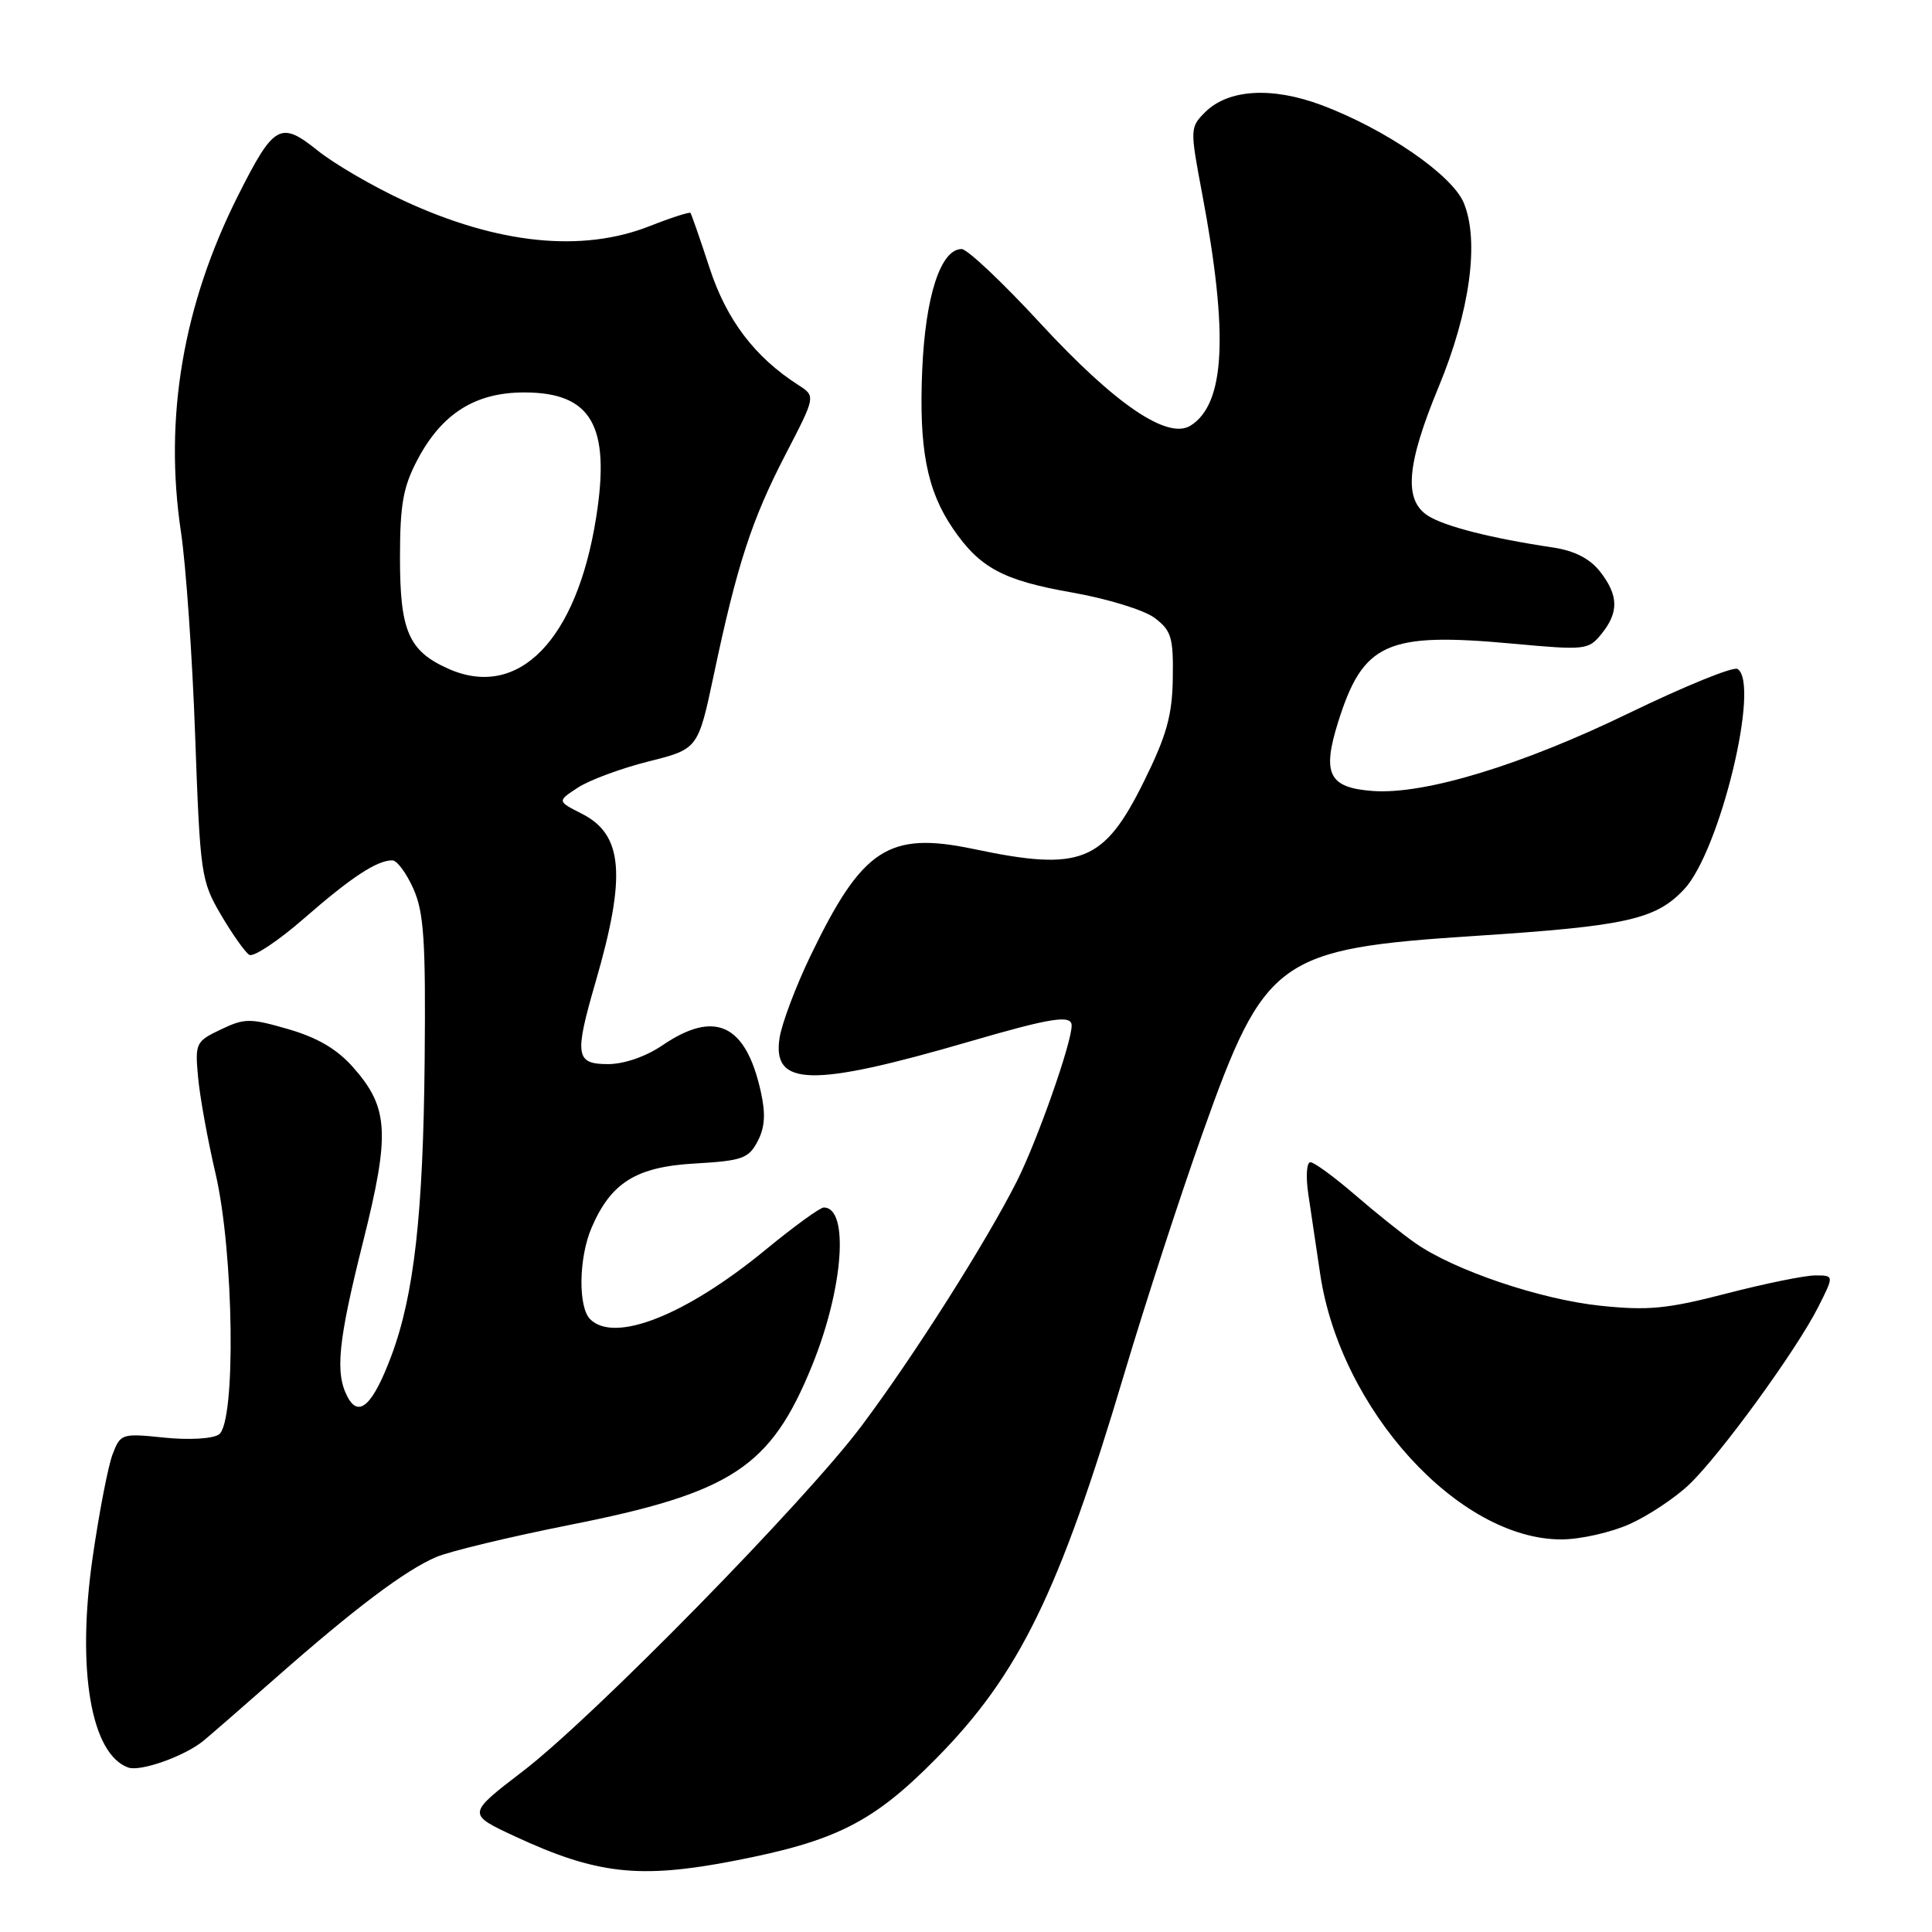 <?xml version="1.0" encoding="UTF-8" standalone="no"?>
<!DOCTYPE svg PUBLIC "-//W3C//DTD SVG 1.1//EN" "http://www.w3.org/Graphics/SVG/1.1/DTD/svg11.dtd" >
<svg xmlns="http://www.w3.org/2000/svg" xmlns:xlink="http://www.w3.org/1999/xlink" version="1.1" viewBox="0 0 256 256">
 <g >
 <path fill="currentColor"
d=" M 97.16 246.59 C 110.73 243.98 115.68 241.48 123.99 233.07 C 135.03 221.90 140.33 211.06 148.98 182.00 C 151.68 172.93 156.34 158.60 159.34 150.17 C 167.60 126.93 169.26 125.72 195.51 124.01 C 215.52 122.71 219.41 121.84 223.17 117.82 C 227.90 112.75 233.28 90.53 230.23 88.64 C 229.67 88.29 223.20 90.93 215.85 94.49 C 201.62 101.40 188.74 105.31 181.90 104.81 C 176.06 104.38 175.15 102.55 177.32 95.64 C 180.63 85.14 183.75 83.75 200.46 85.29 C 210.08 86.17 210.48 86.13 212.21 83.99 C 214.53 81.12 214.47 78.87 212.00 75.72 C 210.64 74.00 208.61 72.97 205.75 72.54 C 197.68 71.34 191.49 69.77 189.25 68.36 C 185.97 66.31 186.35 61.59 190.63 51.26 C 194.78 41.25 196.05 31.95 193.96 26.89 C 192.42 23.18 183.64 17.14 175.15 13.94 C 168.53 11.46 162.75 11.81 159.67 14.88 C 157.68 16.88 157.67 17.07 159.30 25.71 C 162.81 44.31 162.34 53.53 157.75 56.40 C 154.70 58.30 147.73 53.55 137.85 42.84 C 132.86 37.43 128.17 33.00 127.42 33.00 C 124.65 33.00 122.62 39.21 122.20 49.00 C 121.75 59.43 122.81 64.96 126.25 70.01 C 129.81 75.24 132.90 76.90 142.00 78.50 C 146.72 79.33 151.61 80.83 153.00 81.88 C 155.21 83.55 155.49 84.47 155.40 89.88 C 155.33 94.80 154.58 97.46 151.60 103.50 C 146.27 114.29 143.24 115.50 129.02 112.50 C 117.72 110.13 114.25 112.41 107.37 126.70 C 105.45 130.69 103.63 135.53 103.31 137.45 C 102.25 144.00 107.49 144.12 128.43 138.02 C 139.34 134.84 142.00 134.43 142.00 135.89 C 142.00 138.21 137.45 151.13 134.75 156.50 C 130.66 164.61 121.07 179.72 114.16 188.94 C 106.66 198.95 78.61 227.56 69.28 234.70 C 61.88 240.37 61.88 240.37 68.19 243.31 C 79.03 248.35 84.70 248.99 97.16 246.59 Z  M 26.96 230.66 C 27.81 229.97 32.10 226.23 36.50 222.36 C 47.04 213.07 53.75 208.03 57.84 206.30 C 59.68 205.53 67.56 203.64 75.34 202.09 C 96.98 197.81 102.11 194.45 107.61 180.93 C 111.76 170.72 112.55 160.00 109.15 160.00 C 108.66 160.00 105.16 162.54 101.38 165.65 C 90.86 174.29 81.42 178.02 78.20 174.80 C 76.59 173.19 76.68 166.69 78.37 162.72 C 80.94 156.70 84.29 154.61 92.08 154.17 C 98.34 153.81 99.19 153.51 100.39 151.23 C 101.36 149.38 101.47 147.58 100.80 144.60 C 98.81 135.69 94.73 133.78 87.79 138.50 C 85.57 140.01 82.70 141.00 80.55 141.00 C 76.26 141.00 76.09 139.86 78.92 130.11 C 83.01 116.02 82.57 110.60 77.11 107.83 C 73.82 106.16 73.82 106.16 76.58 104.36 C 78.09 103.37 82.29 101.81 85.92 100.90 C 92.50 99.25 92.50 99.25 94.59 89.38 C 97.67 74.80 99.61 68.87 104.07 60.25 C 108.09 52.50 108.09 52.50 105.80 51.03 C 100.00 47.31 96.27 42.39 94.02 35.50 C 92.76 31.65 91.62 28.37 91.49 28.21 C 91.37 28.06 88.93 28.84 86.09 29.96 C 77.11 33.50 65.97 32.36 53.54 26.61 C 49.45 24.72 44.29 21.72 42.08 19.94 C 37.15 15.99 36.30 16.47 31.53 25.94 C 24.25 40.42 21.71 55.37 23.98 70.50 C 24.64 74.90 25.49 87.06 25.86 97.52 C 26.52 115.86 26.64 116.72 29.28 121.22 C 30.79 123.79 32.48 126.18 33.03 126.52 C 33.58 126.86 36.84 124.70 40.27 121.71 C 46.56 116.22 49.94 114.00 51.99 114.00 C 52.60 114.00 53.85 115.69 54.77 117.75 C 56.17 120.88 56.42 124.63 56.27 140.40 C 56.08 160.89 54.87 171.59 51.86 179.65 C 49.42 186.16 47.56 187.92 46.07 185.13 C 44.37 181.96 44.78 177.81 48.12 164.50 C 51.70 150.21 51.51 146.78 46.84 141.48 C 44.71 139.04 42.11 137.51 38.24 136.38 C 33.13 134.90 32.44 134.90 29.26 136.41 C 25.93 138.00 25.83 138.22 26.25 142.78 C 26.49 145.38 27.53 151.10 28.56 155.50 C 31.00 165.99 31.29 188.53 29.00 190.08 C 28.15 190.65 25.02 190.83 21.74 190.49 C 16.14 189.91 15.96 189.97 14.92 192.70 C 14.33 194.24 13.14 200.38 12.28 206.34 C 10.13 221.19 12.04 232.45 17.00 234.21 C 18.62 234.78 24.48 232.70 26.96 230.66 Z  M 216.00 201.92 C 218.47 200.80 222.00 198.45 223.84 196.69 C 227.98 192.73 238.00 178.95 240.89 173.25 C 243.04 169.00 243.04 169.00 240.53 169.00 C 239.15 169.00 233.86 170.08 228.76 171.40 C 220.89 173.44 218.37 173.68 212.00 173.01 C 204.08 172.17 192.72 168.33 187.57 164.74 C 185.88 163.57 182.26 160.67 179.52 158.30 C 176.78 155.94 174.13 154.00 173.63 154.00 C 173.13 154.00 173.01 155.91 173.36 158.25 C 173.70 160.59 174.41 165.34 174.93 168.81 C 177.60 186.78 193.31 204.04 206.95 203.98 C 209.45 203.97 213.53 203.04 216.00 201.92 Z  M 59.38 88.60 C 54.15 86.26 53.00 83.61 53.00 73.93 C 53.00 66.84 53.41 64.53 55.32 60.91 C 58.55 54.79 62.98 52.00 69.46 52.00 C 78.38 52.00 80.92 56.42 78.99 68.59 C 76.41 84.86 68.67 92.76 59.38 88.60 Z "/>
</g>
</svg>
